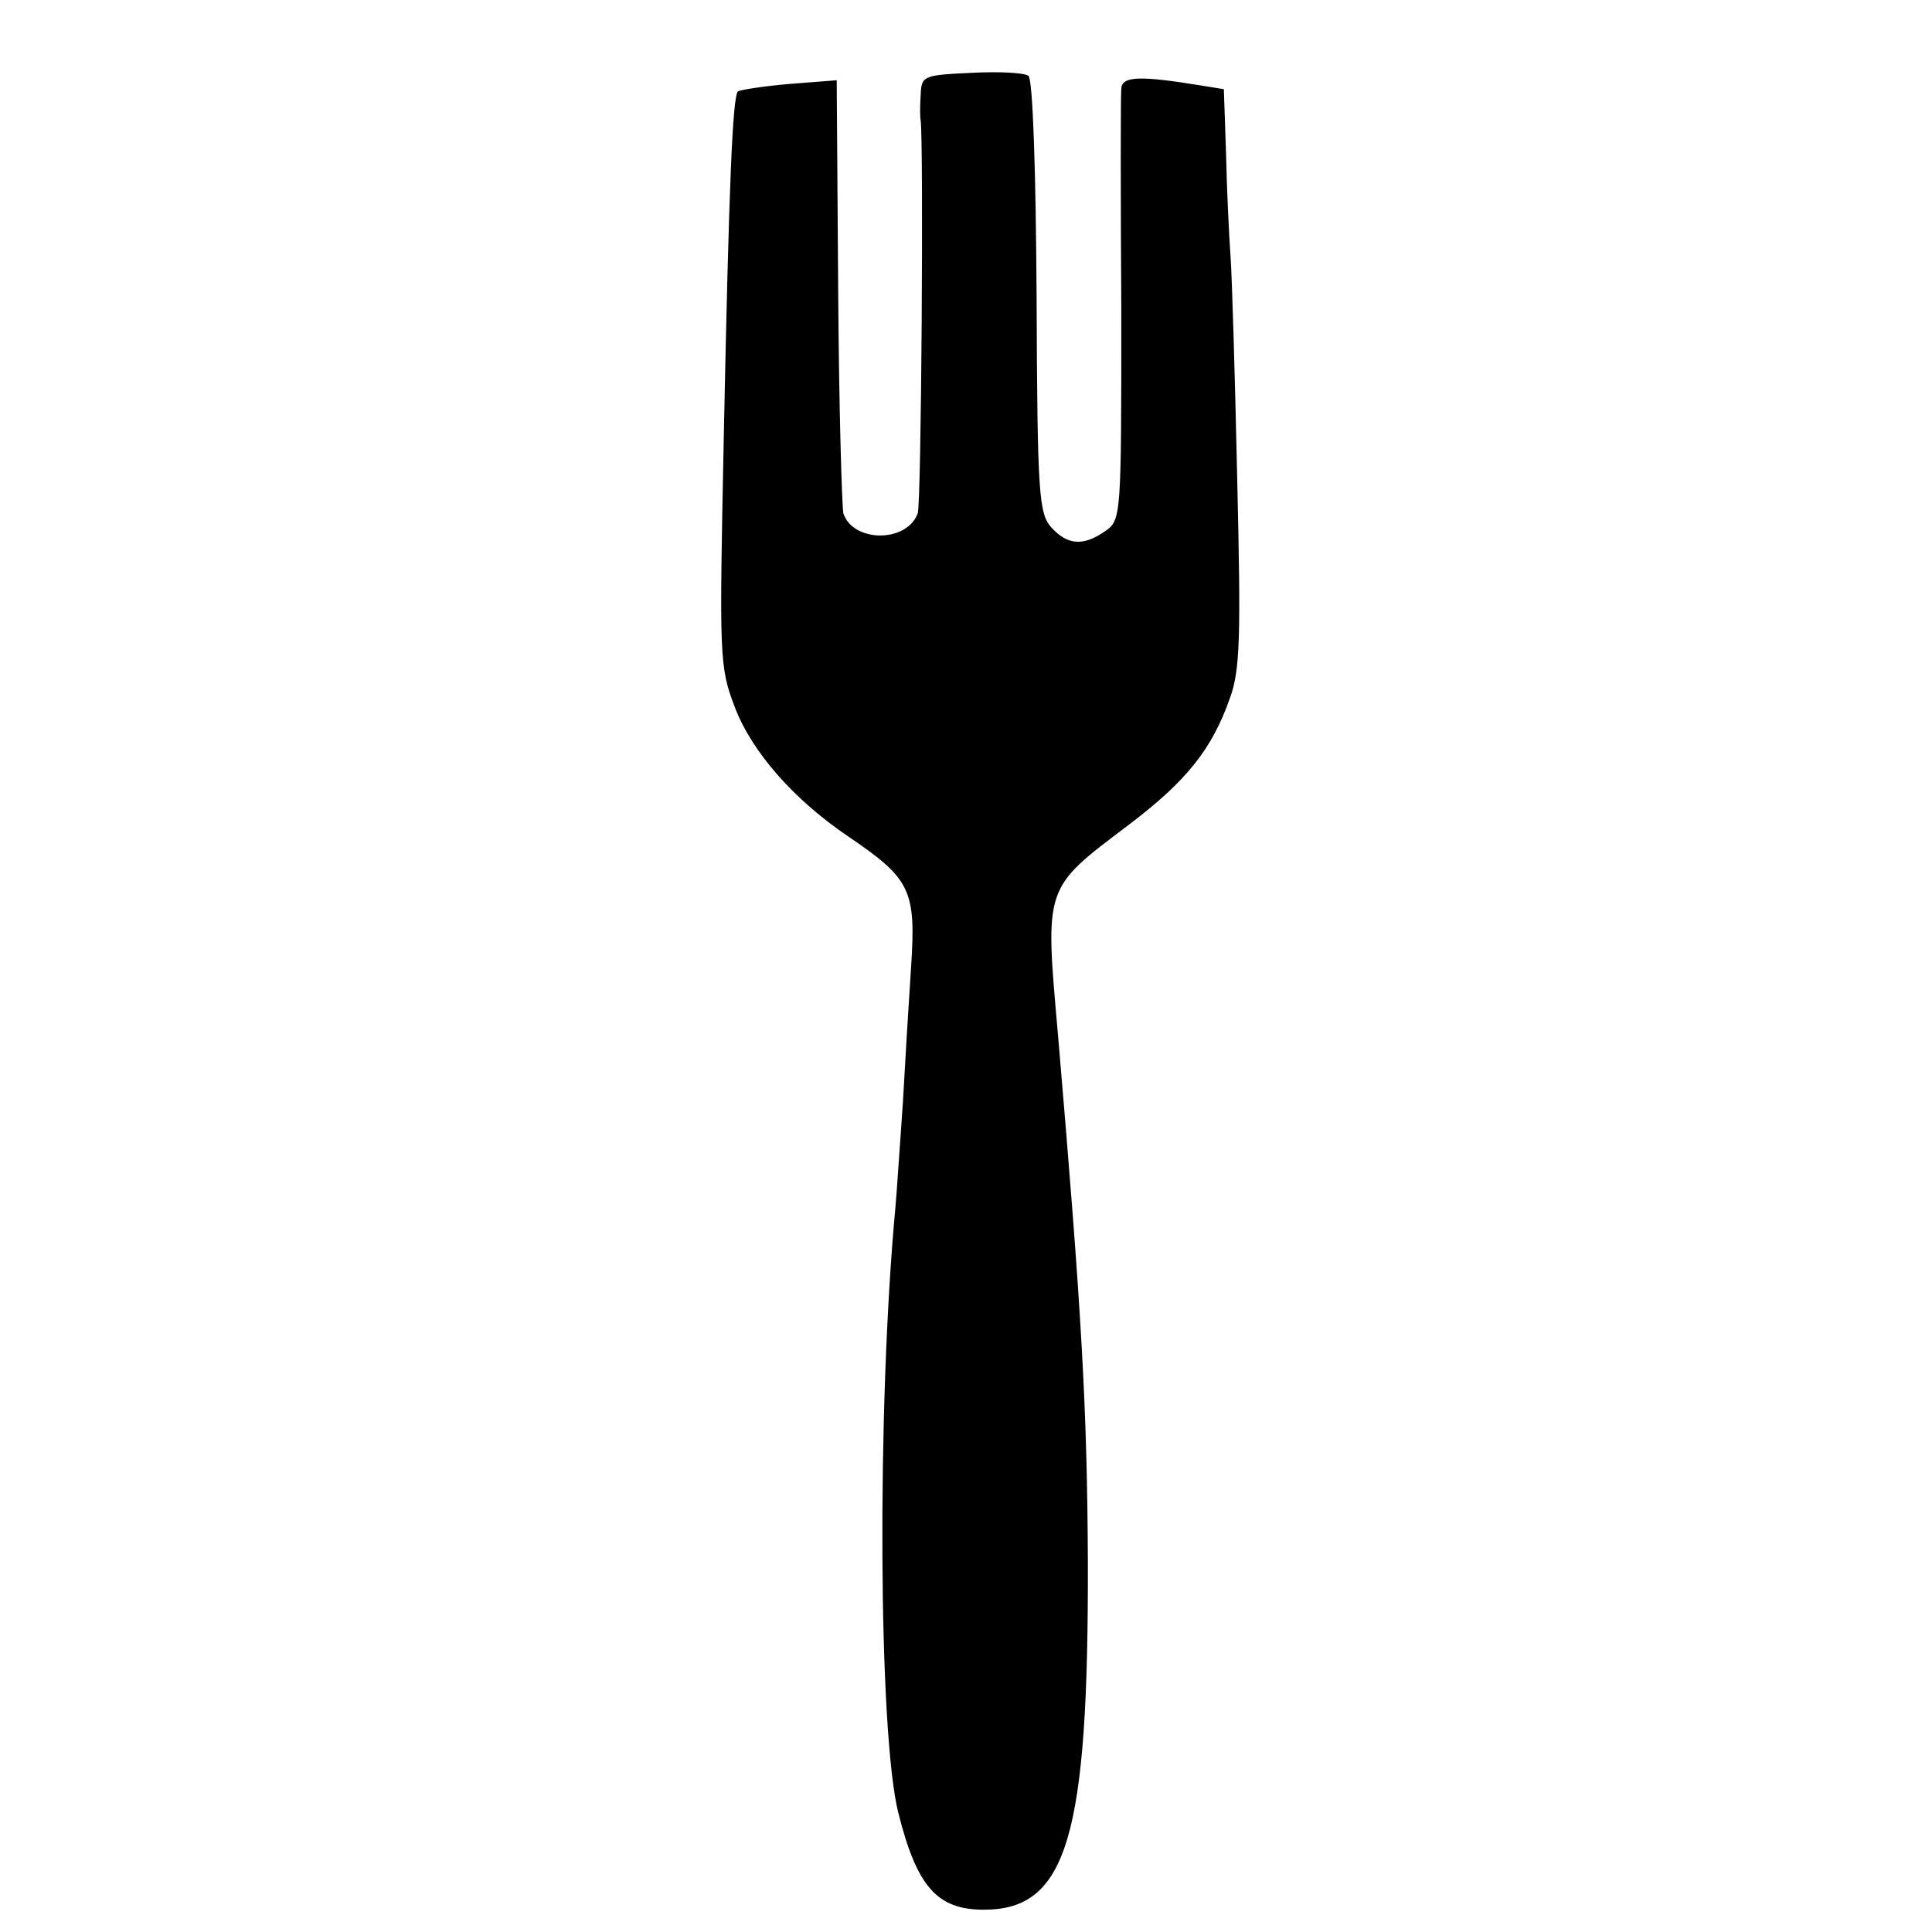 <?xml version="1.0" standalone="no"?>
<!DOCTYPE svg PUBLIC "-//W3C//DTD SVG 20010904//EN"
 "http://www.w3.org/TR/2001/REC-SVG-20010904/DTD/svg10.dtd">
<svg version="1.0" xmlns="http://www.w3.org/2000/svg"
 width="260pt" height="260pt" viewBox="0 0 260 260"
 preserveAspectRatio="xMidYMid meet">
<g transform="translate(0,260) scale(0.1,-0.1)"
fill="#000000" stroke="none">
<path d="M1308 2502 c-66 -3 -68 -4 -69 -30 -1 -15 -1 -30 0 -34 4 -31 1 -517
-4 -529 -15 -40 -87 -39 -100 0 -2 9 -6 143 -7 299 l-2 284 -64 -5 c-35 -3
-66 -8 -69 -10 -7 -8 -12 -120 -19 -467 -6 -296 -6 -307 15 -362 23 -60 79
-124 153 -174 84 -57 91 -72 84 -177 -3 -45 -8 -127 -11 -182 -4 -55 -8 -118
-10 -140 -25 -268 -23 -708 4 -815 25 -99 52 -130 115 -130 112 0 141 98 140
470 -1 205 -8 330 -40 705 -18 204 -20 198 95 285 78 59 112 102 136 170 14
38 15 82 10 295 -3 138 -7 273 -9 300 -2 28 -5 89 -6 137 l-3 88 -31 5 c-80
13 -106 13 -107 -4 -1 -9 -1 -143 0 -298 0 -279 0 -283 -22 -298 -29 -20 -50
-19 -72 5 -17 19 -19 44 -20 310 -1 170 -5 293 -11 298 -5 4 -39 6 -76 4z"/>
</g>
</svg>
